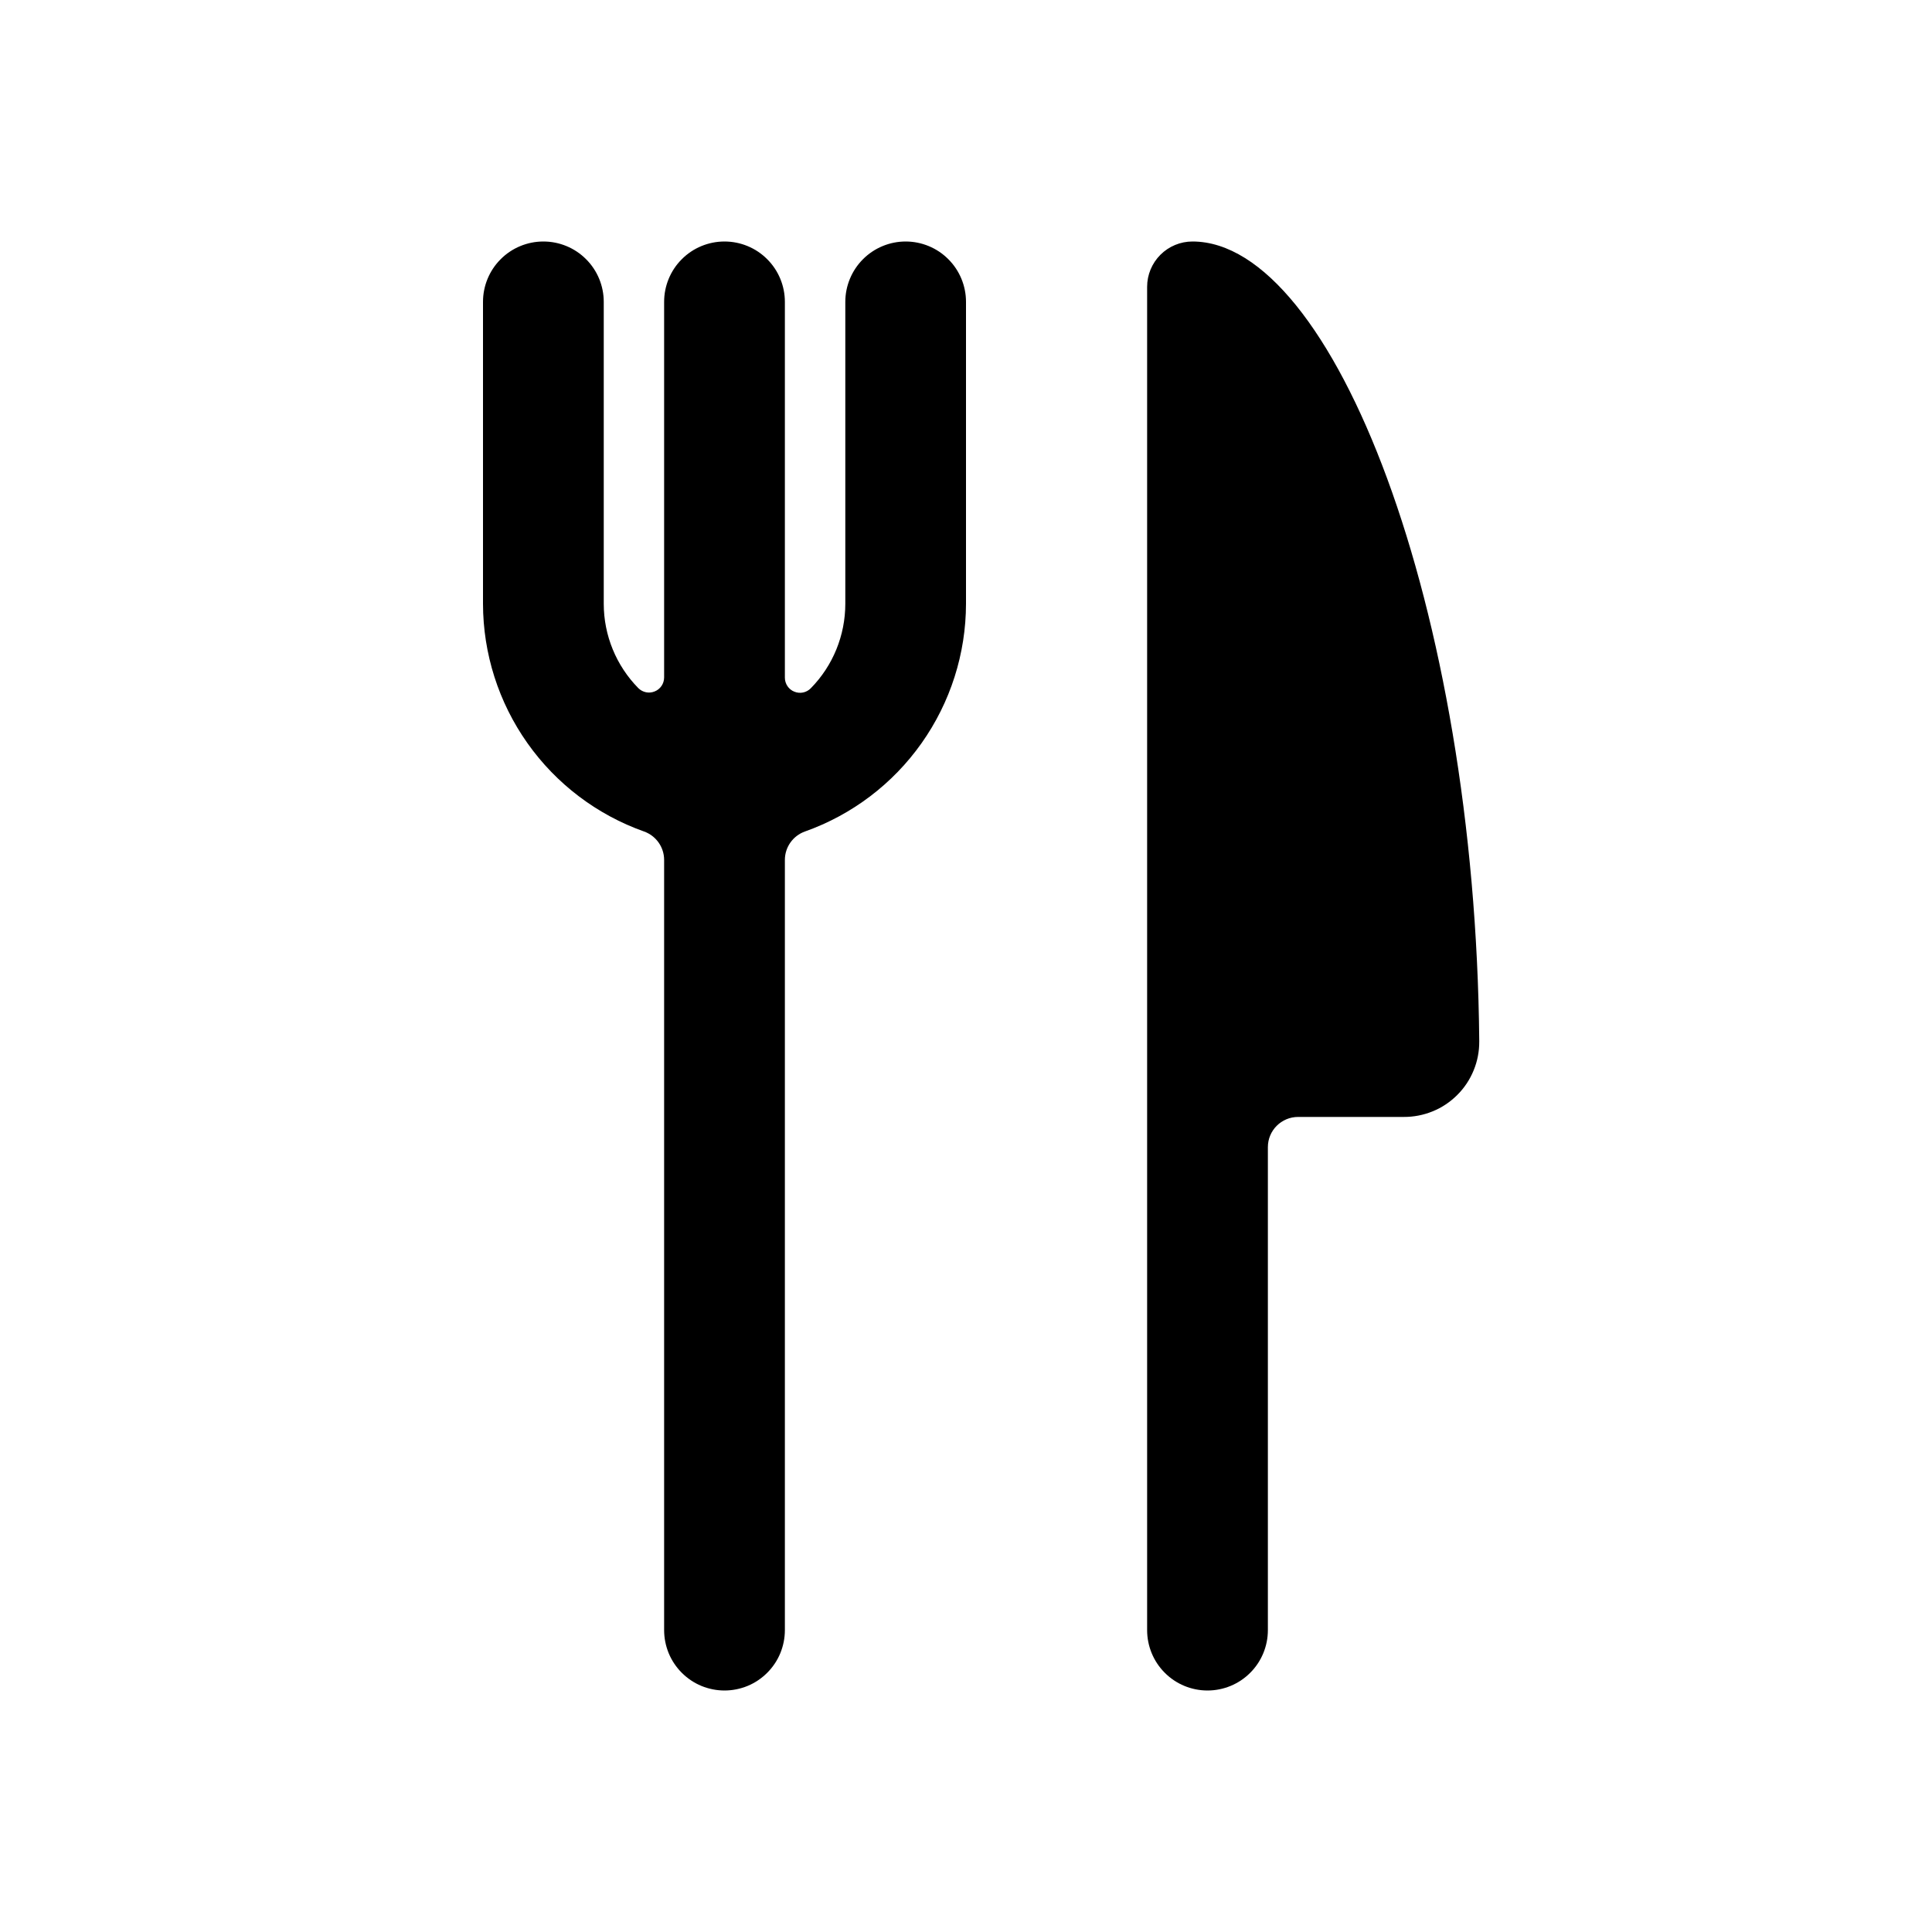 <svg viewBox="0 0 32 32" fill="none" xmlns="http://www.w3.org/2000/svg">
    <path d="M19.751 4C19.552 4 19.361 4.079 19.22 4.22C19.079 4.361 19 4.552 19 4.751V27C19 27.265 19.105 27.52 19.293 27.707C19.48 27.895 19.735 28 20 28C20.265 28 20.52 27.895 20.707 27.707C20.895 27.52 21 27.265 21 27V19C21 18.724 21.224 18.5 21.501 18.5H23.251C23.415 18.501 23.578 18.469 23.73 18.407C23.883 18.345 24.021 18.252 24.137 18.136C24.254 18.02 24.346 17.881 24.408 17.729C24.471 17.577 24.502 17.414 24.501 17.249V17.243C24.436 10.056 22.083 4 19.751 4ZM15.001 4C14.736 4 14.482 4.105 14.294 4.293C14.107 4.48 14.001 4.735 14.001 5V10C14.001 10.524 13.796 11.027 13.429 11.4C13.395 11.435 13.35 11.46 13.301 11.47C13.253 11.48 13.202 11.475 13.156 11.456C13.11 11.438 13.071 11.406 13.043 11.365C13.015 11.323 13 11.275 13 11.225V5C13 4.735 12.895 4.48 12.707 4.293C12.52 4.105 12.265 4 12 4C11.735 4 11.48 4.105 11.293 4.293C11.105 4.48 11 4.735 11 5V11.223C10.999 11.272 10.985 11.32 10.957 11.361C10.929 11.402 10.89 11.434 10.844 11.452C10.798 11.471 10.748 11.476 10.7 11.466C10.651 11.456 10.607 11.432 10.572 11.397C10.206 11.025 10 10.523 10 10V5C10 4.735 9.895 4.48 9.707 4.293C9.52 4.105 9.265 4 9 4C8.735 4 8.48 4.105 8.293 4.293C8.105 4.48 8 4.735 8 5V10C8.001 10.827 8.258 11.633 8.736 12.309C9.213 12.984 9.887 13.495 10.667 13.772C10.867 13.843 11 14.032 11 14.243V27C11 27.131 11.026 27.261 11.076 27.383C11.126 27.504 11.2 27.614 11.293 27.707C11.386 27.8 11.496 27.874 11.617 27.924C11.739 27.974 11.869 28 12 28C12.131 28 12.261 27.974 12.383 27.924C12.504 27.874 12.614 27.8 12.707 27.707C12.8 27.614 12.874 27.504 12.924 27.383C12.974 27.261 13 27.131 13 27V14.243C13 14.032 13.133 13.843 13.333 13.772C14.113 13.495 14.787 12.984 15.264 12.309C15.742 11.633 15.999 10.827 16 10V5C16 4.735 15.895 4.48 15.707 4.293C15.52 4.105 15.265 4 15 4H15.001Z" fill="currentColor"/>
</svg>
